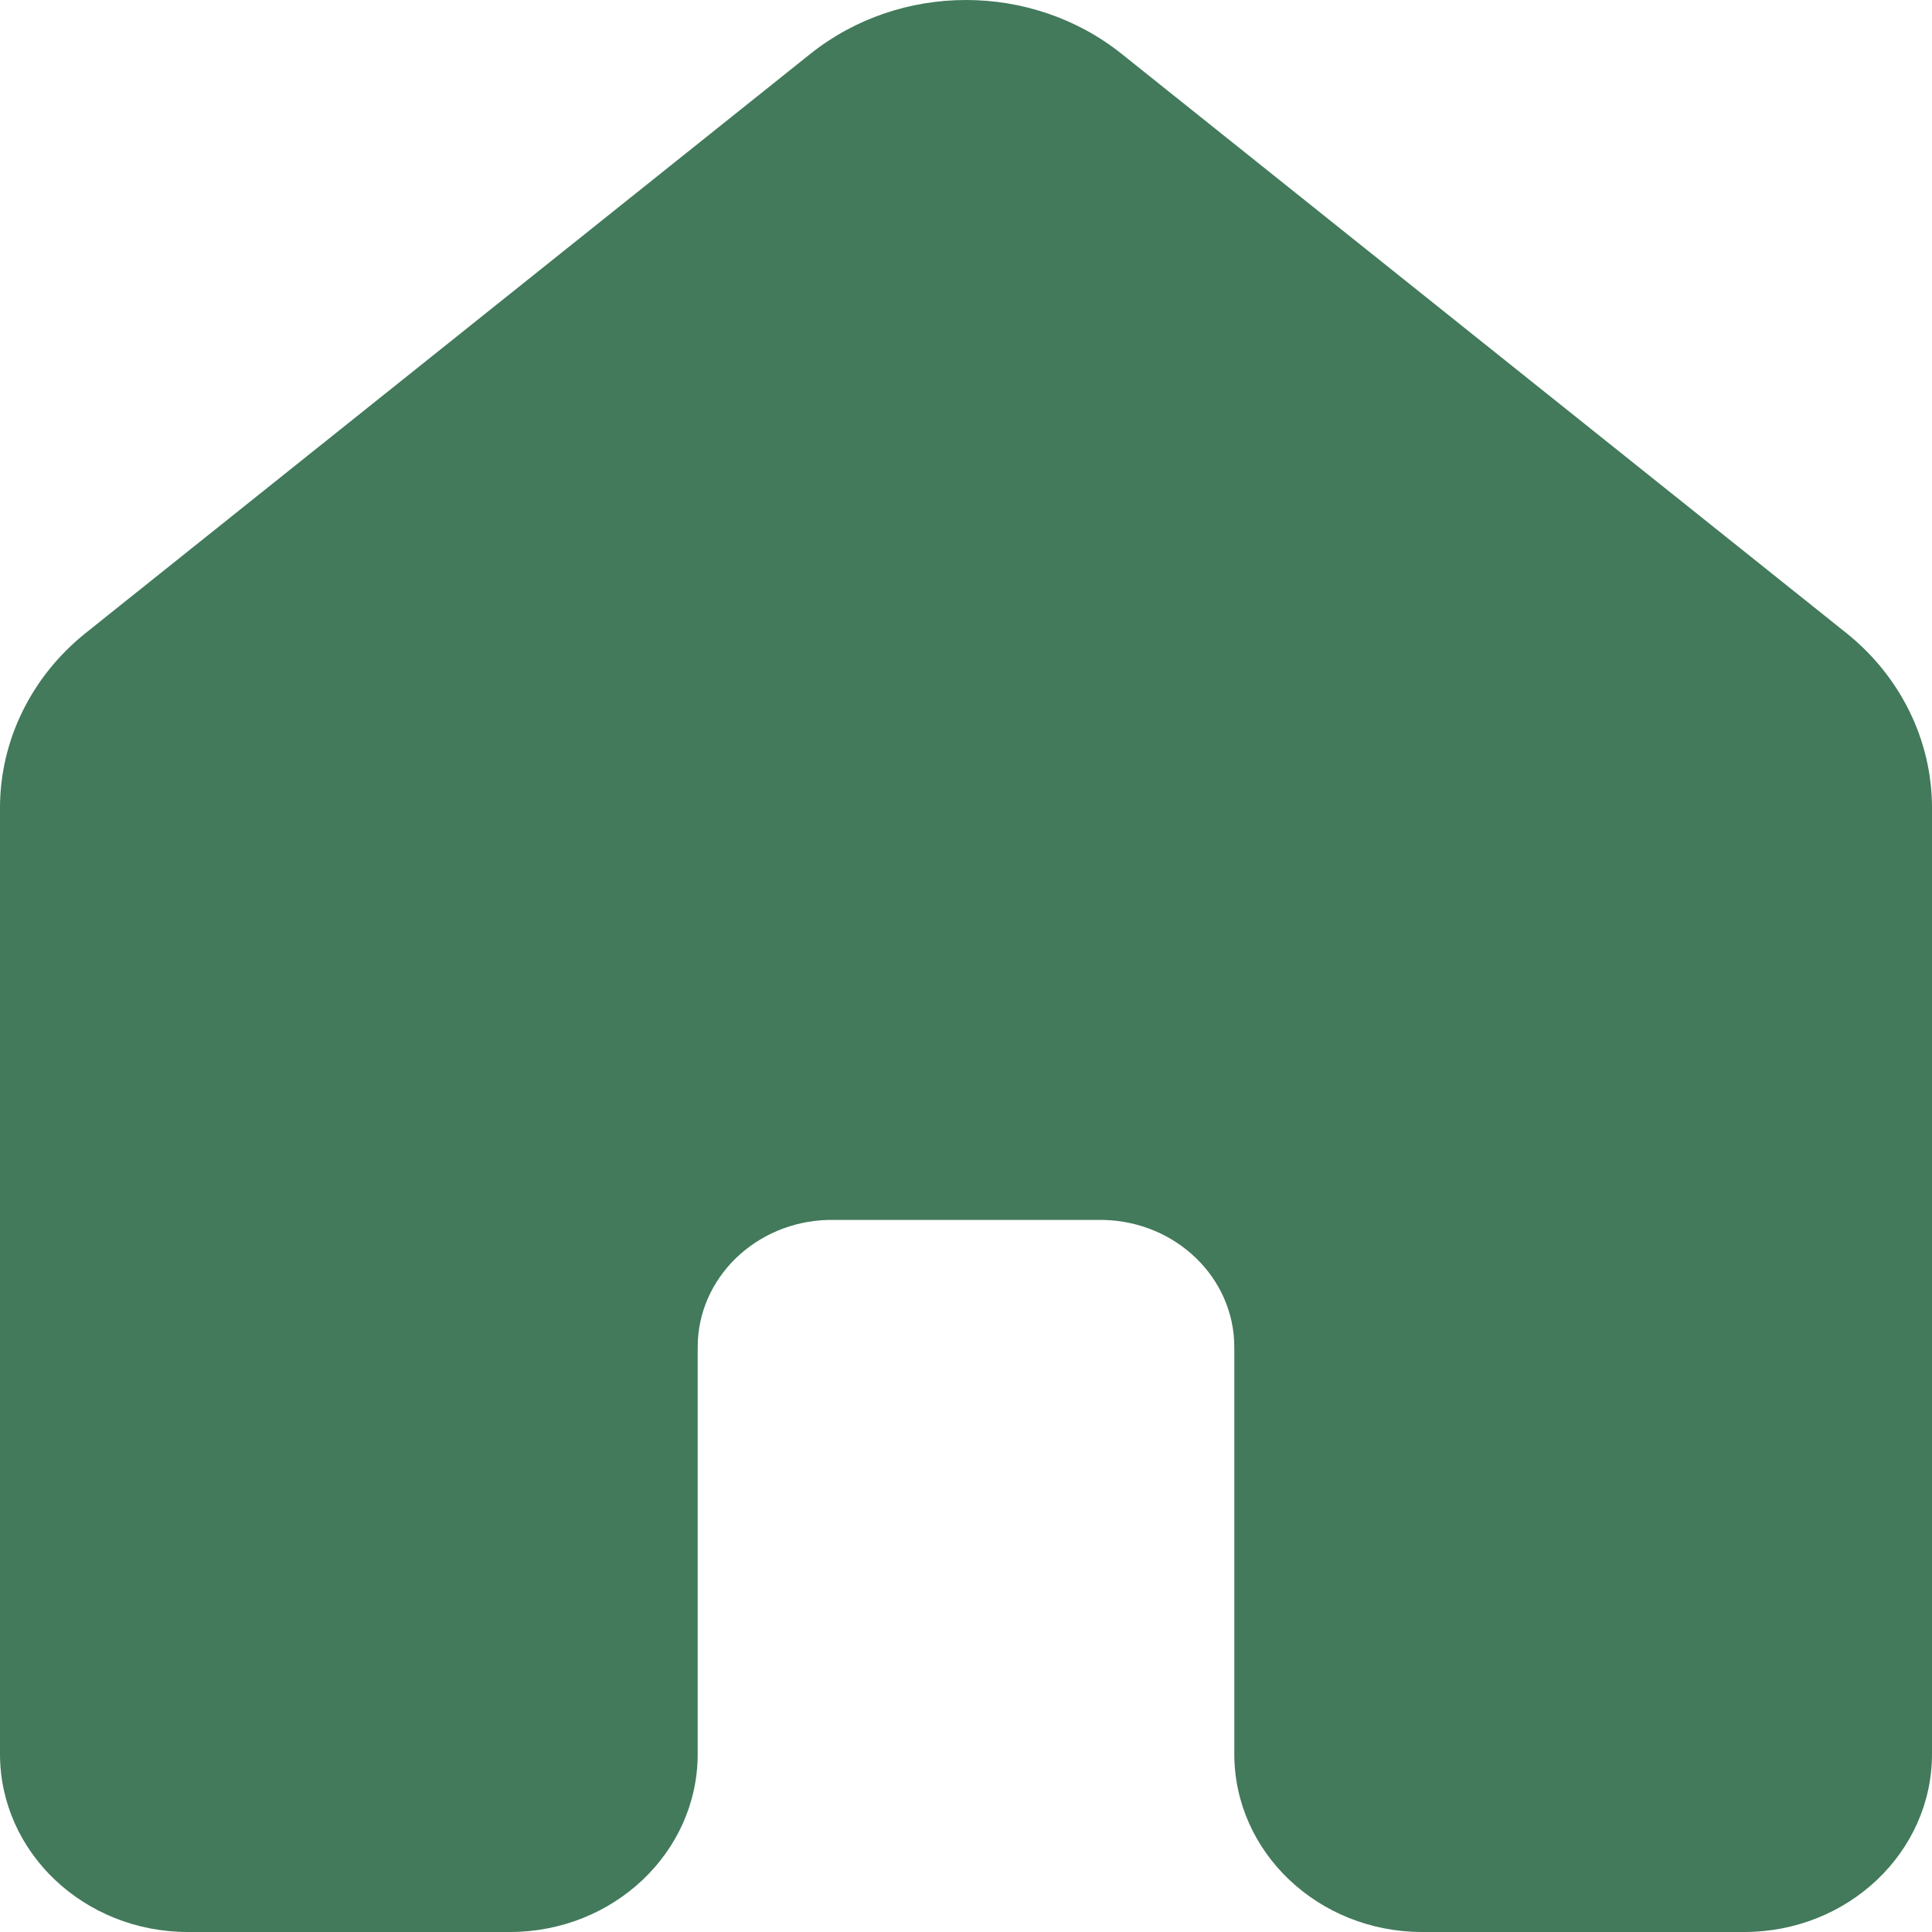<svg width="16" height="16" viewBox="0 0 16 16" fill="none" xmlns="http://www.w3.org/2000/svg">
<g id="&#237;&#153;&#136; &#236;&#149;&#132;&#236;&#157;&#180;&#236;&#189;&#152;">
<path id="Vector" d="M9.29 0.447C8.545 -0.149 7.455 -0.149 6.71 0.447L0.71 5.242C0.26 5.602 0 6.132 0 6.69V14.526C0 15.34 0.696 16 1.556 16H4.222C5.081 16 5.778 15.34 5.778 14.526V11.156C5.778 10.584 6.259 10.118 6.859 10.103H9.141C9.741 10.118 10.222 10.584 10.222 11.156V14.526C10.222 15.34 10.919 16 11.778 16H14.444C15.304 16 16 15.34 16 14.526V6.69C16 6.132 15.74 5.602 15.29 5.242L9.29 0.447Z" fill="#427A5B"/>
</g>
</svg>
